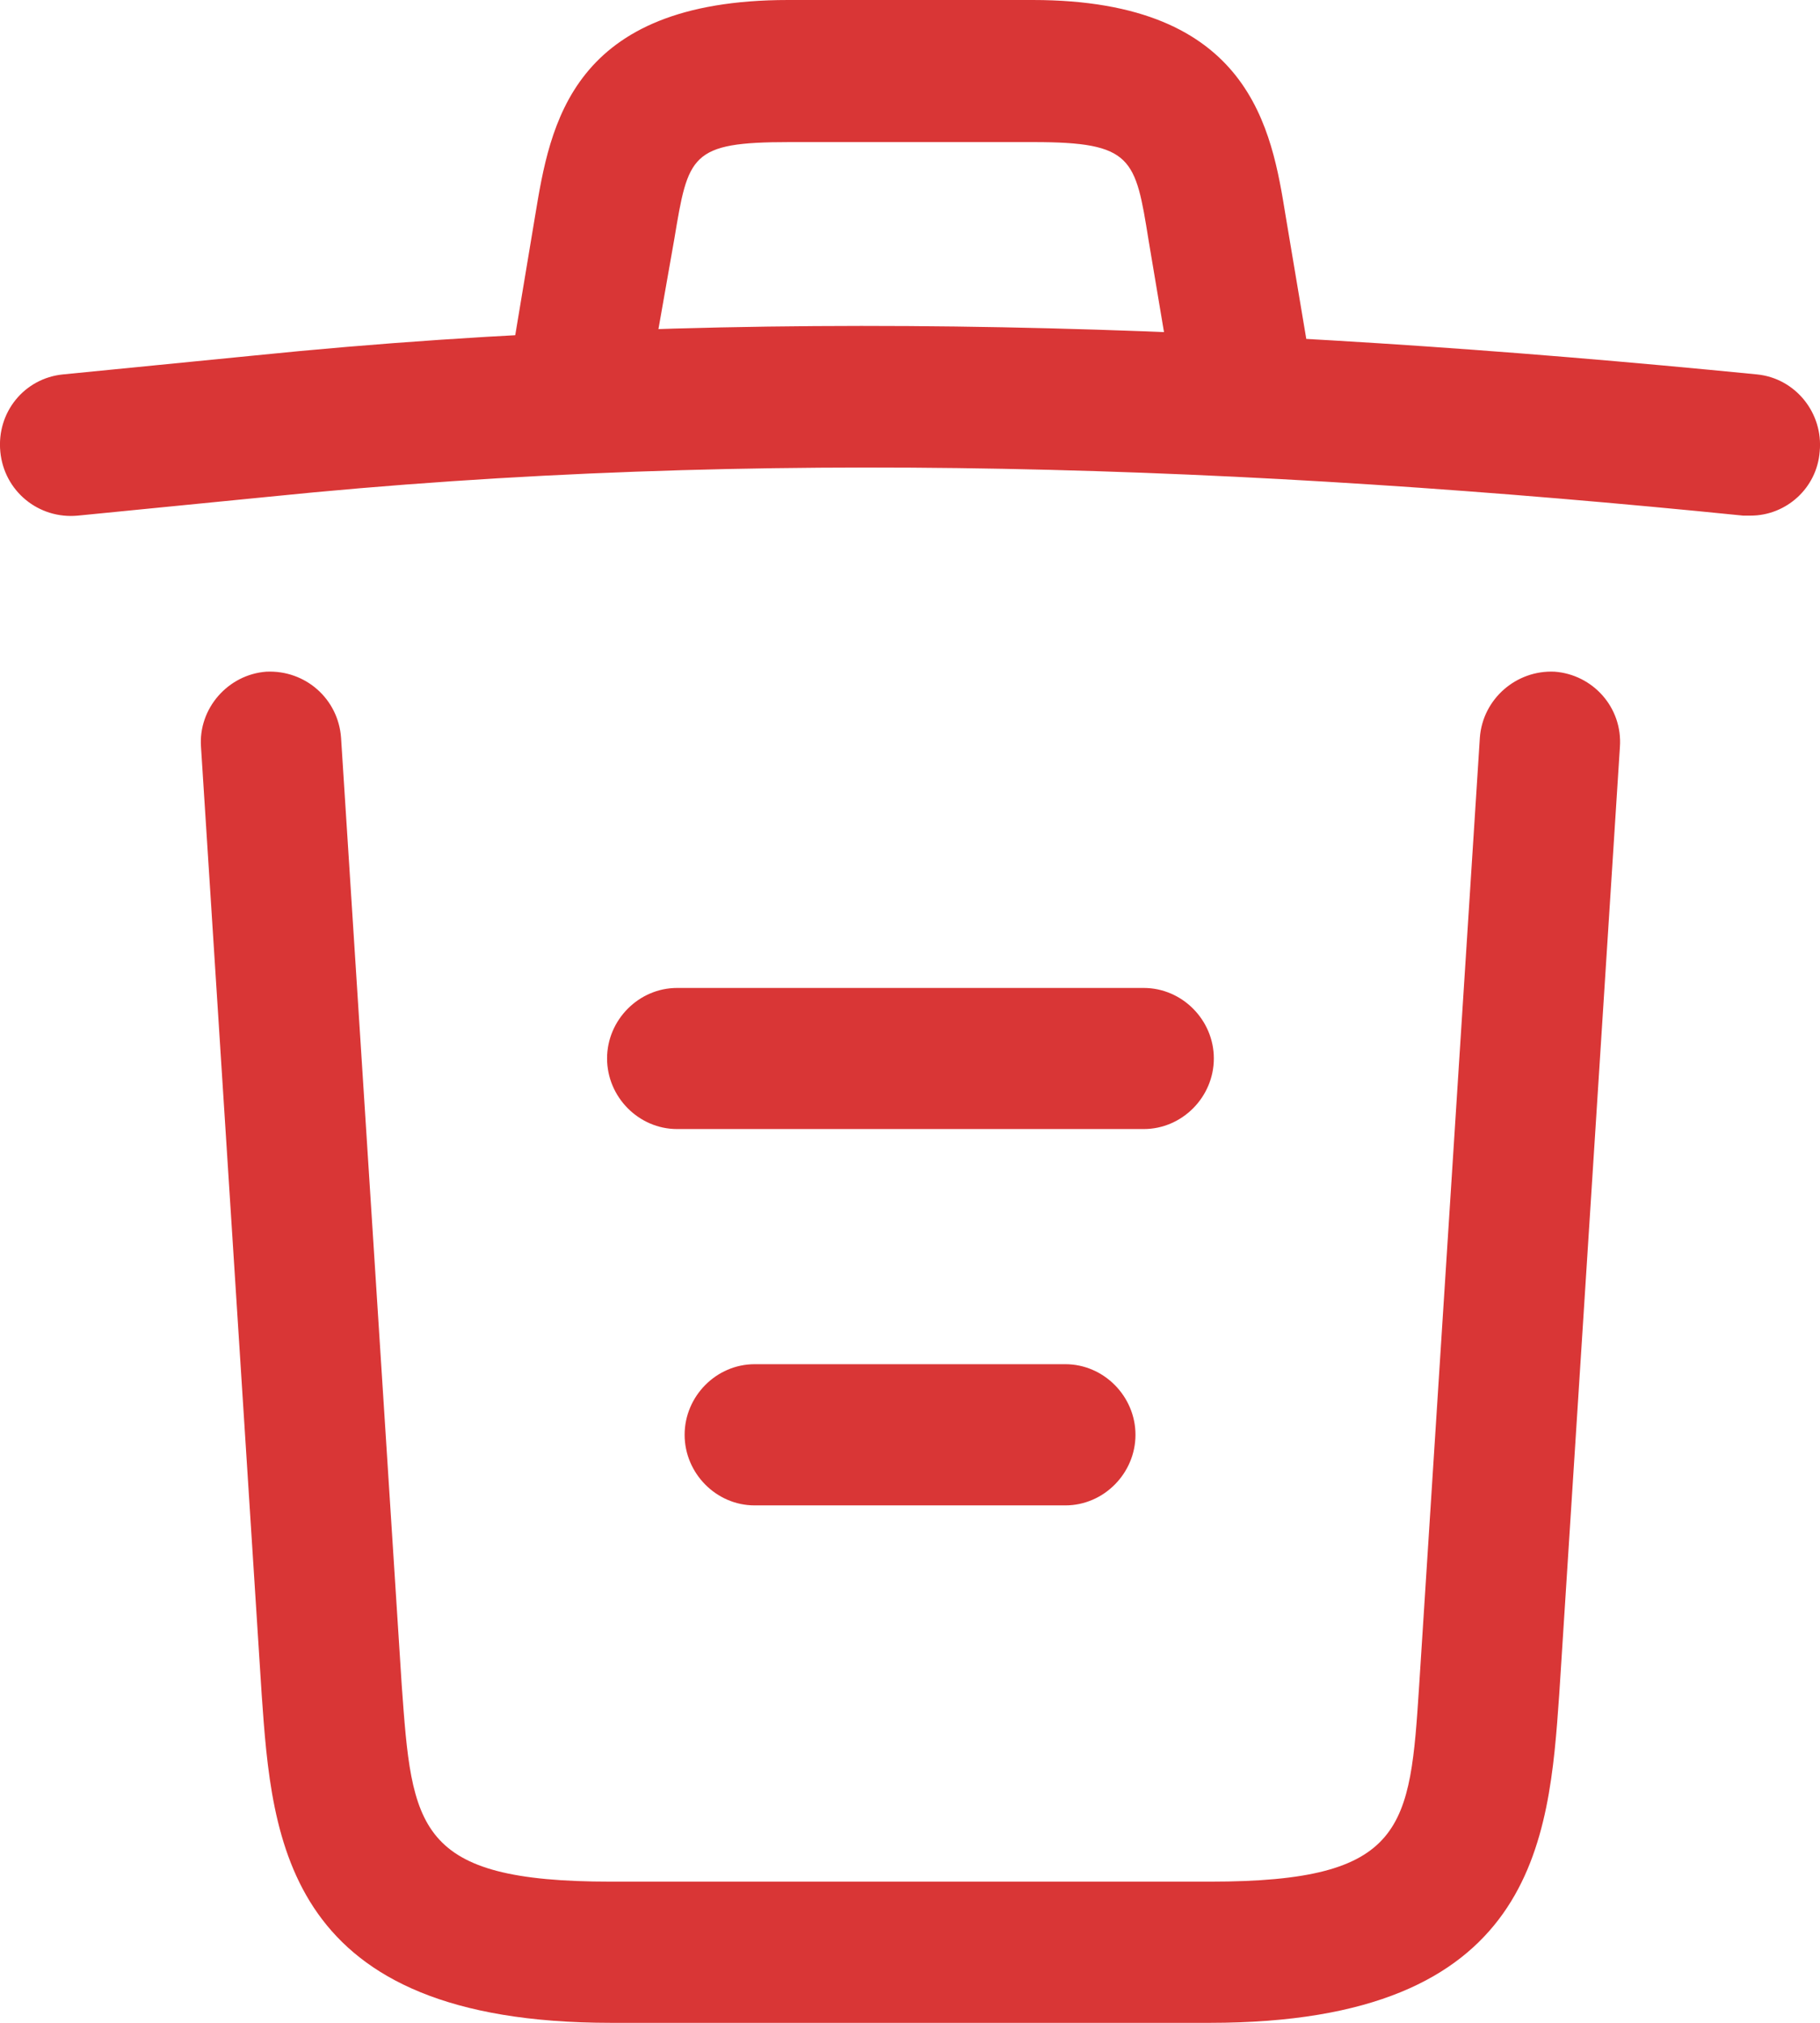 <svg width="18" height="20" viewBox="0 0 18 20" fill="none" xmlns="http://www.w3.org/2000/svg">
<path d="M17.314 5.098C17.295 5.098 17.267 5.098 17.24 5.098C12.356 4.605 7.481 4.419 2.653 4.912L0.77 5.098C0.382 5.135 0.04 4.856 0.003 4.465C-0.034 4.074 0.243 3.74 0.622 3.702L2.505 3.516C7.417 3.014 12.393 3.209 17.378 3.702C17.757 3.74 18.034 4.084 17.997 4.465C17.969 4.828 17.664 5.098 17.314 5.098Z" fill="#D93636"/>
<path d="M5.773 4.158C5.736 4.158 5.699 4.158 5.653 4.149C5.284 4.084 5.025 3.721 5.09 3.349L5.293 2.13C5.441 1.237 5.644 0 7.795 0H10.214C12.374 0 12.577 1.284 12.716 2.14L12.919 3.349C12.983 3.73 12.725 4.093 12.356 4.149C11.977 4.214 11.617 3.953 11.562 3.581L11.359 2.372C11.229 1.563 11.202 1.405 10.223 1.405H7.804C6.826 1.405 6.807 1.535 6.669 2.363L6.456 3.572C6.401 3.916 6.106 4.158 5.773 4.158Z" fill="#D93636"/>
<path d="M11.968 20H6.041C2.819 20 2.69 18.204 2.588 16.753L1.988 7.386C1.96 7.004 2.256 6.669 2.634 6.641C3.022 6.623 3.345 6.911 3.373 7.293L3.973 16.66C4.075 18.074 4.112 18.604 6.041 18.604H11.968C13.907 18.604 13.944 18.074 14.036 16.66L14.636 7.293C14.664 6.911 14.996 6.623 15.375 6.641C15.753 6.669 16.049 6.995 16.021 7.386L15.421 16.753C15.319 18.204 15.19 20 11.968 20Z" fill="#D93636"/>
<path d="M10.537 14.884H7.463C7.084 14.884 6.771 14.567 6.771 14.186C6.771 13.805 7.084 13.488 7.463 13.488H10.537C10.916 13.488 11.23 13.805 11.23 14.186C11.23 14.567 10.916 14.884 10.537 14.884Z" fill="#D93636"/>
<path d="M11.312 11.163H6.696C6.318 11.163 6.004 10.847 6.004 10.465C6.004 10.084 6.318 9.768 6.696 9.768H11.312C11.691 9.768 12.005 10.084 12.005 10.465C12.005 10.847 11.691 11.163 11.312 11.163Z" fill="#D93636"/>
</svg>
